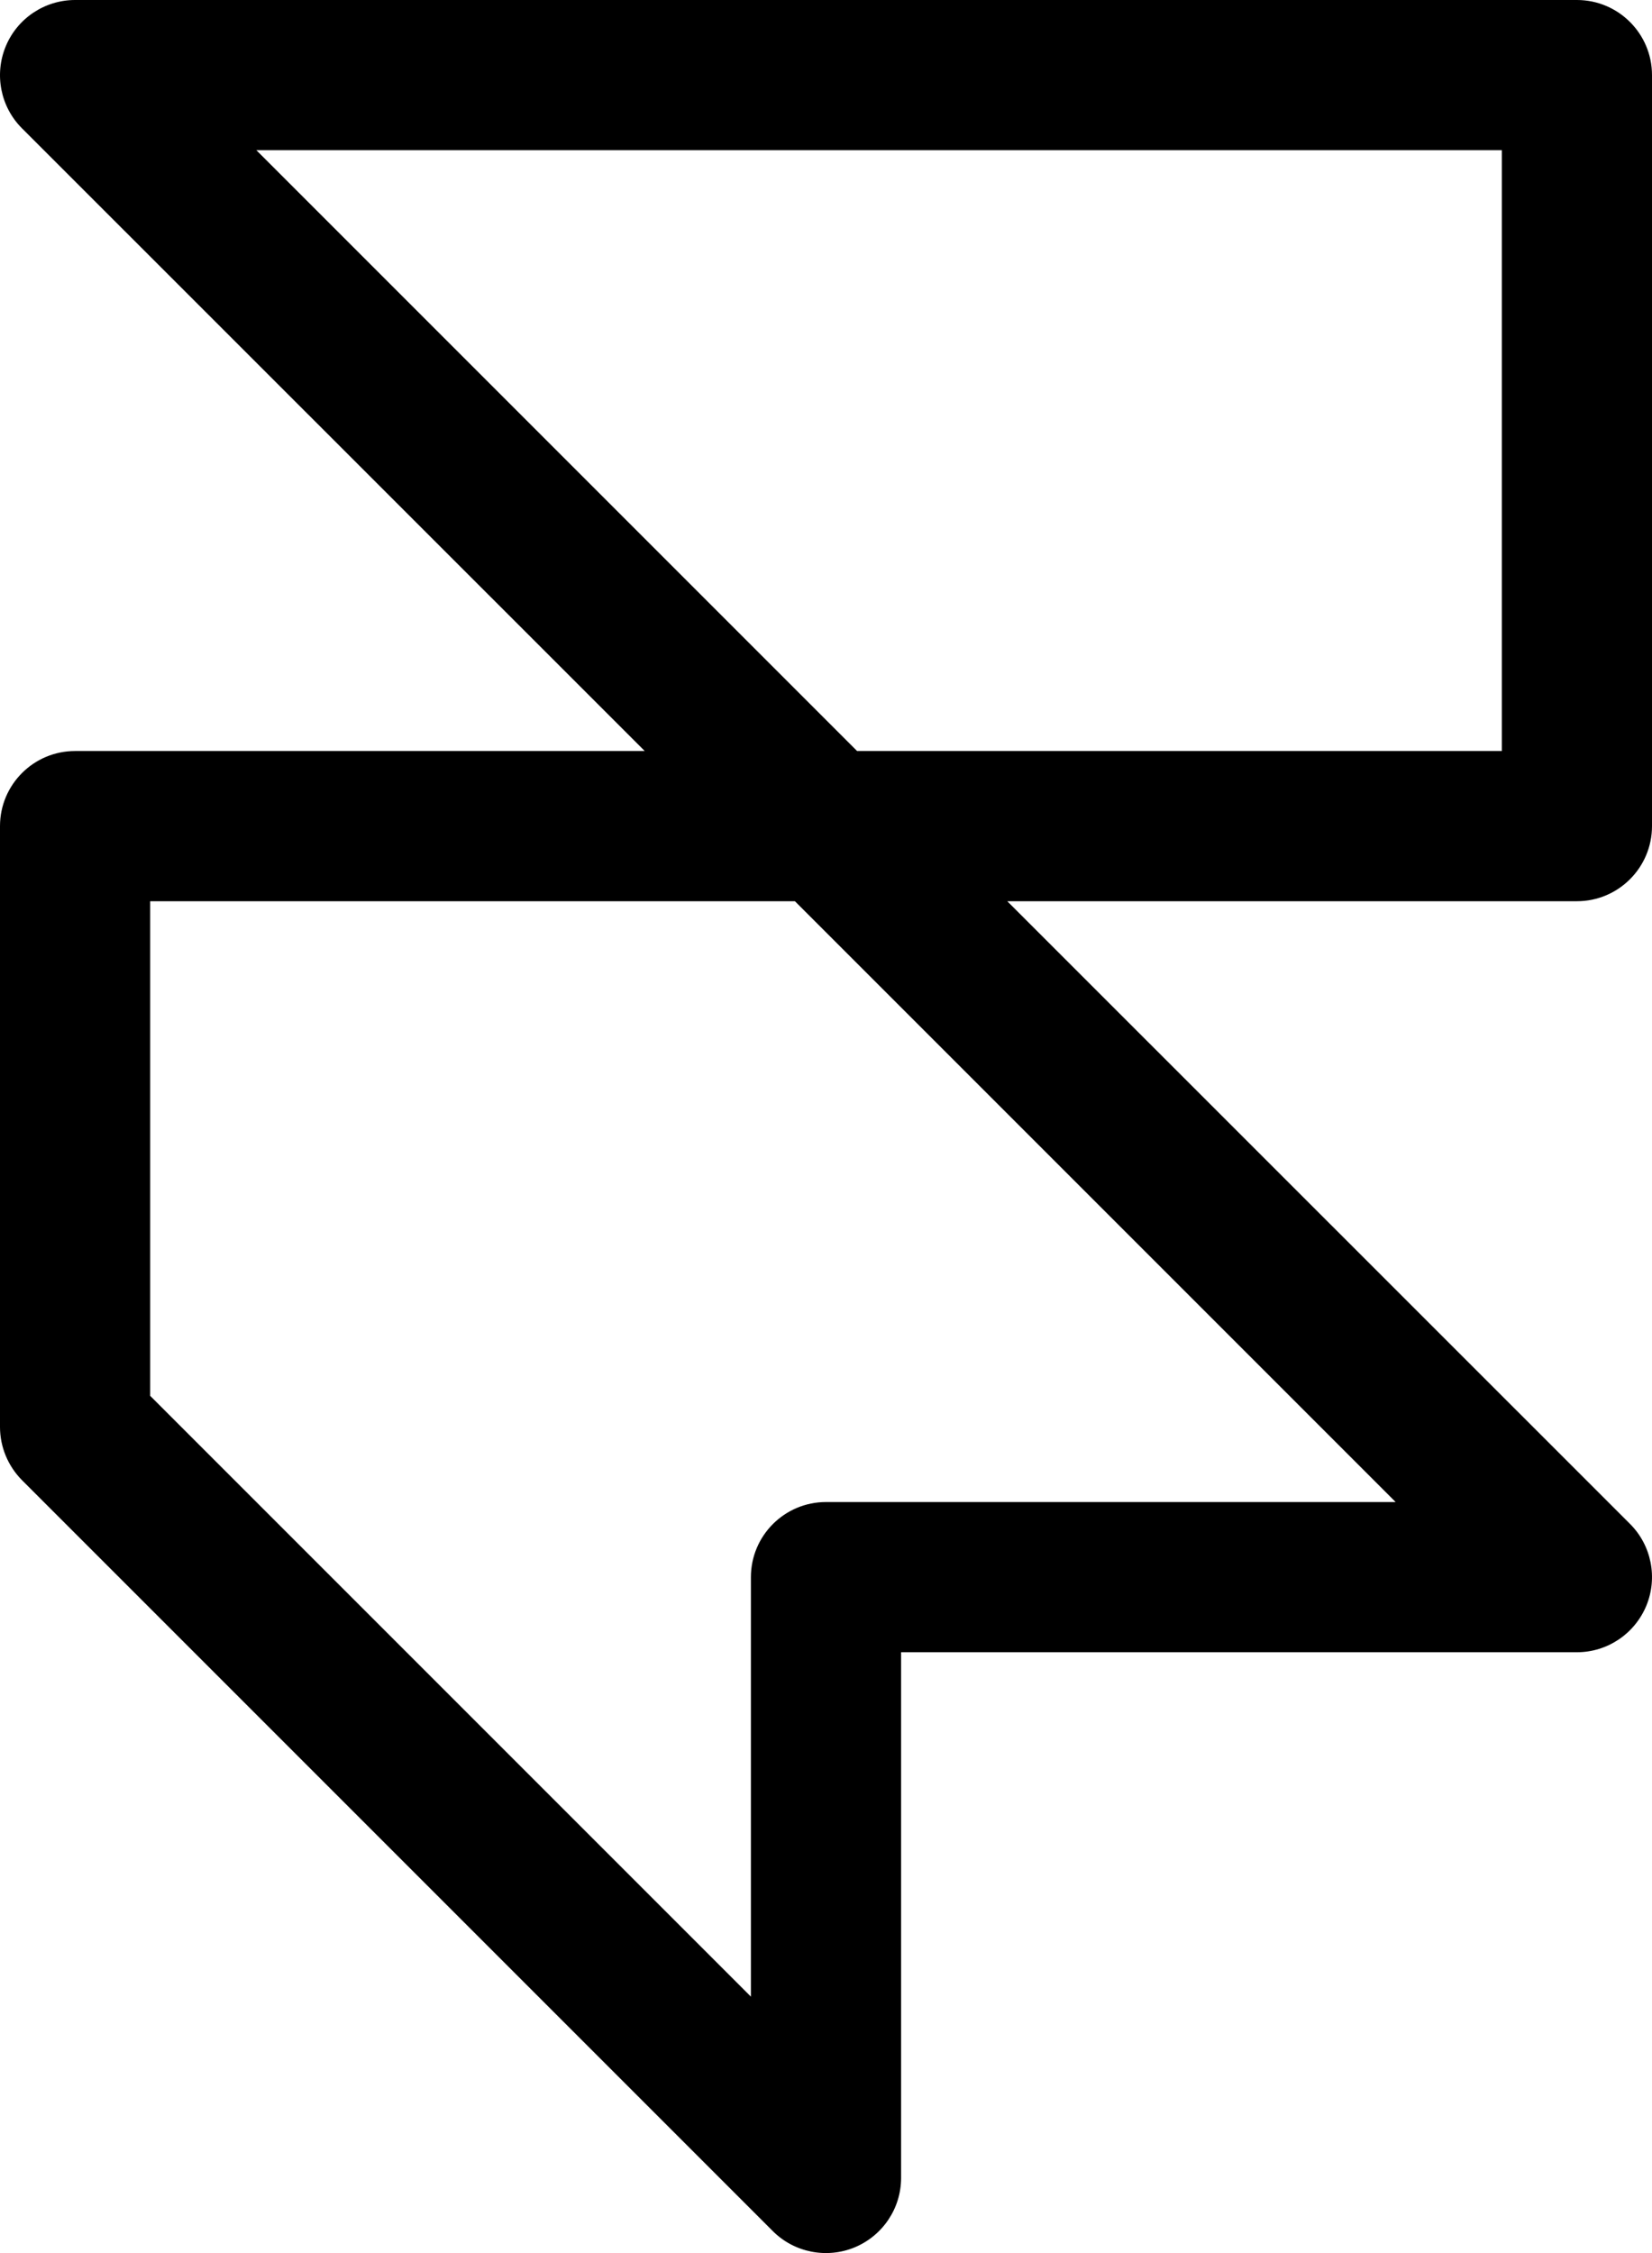 <svg width="11" height="15" viewBox="0 0 11 15" fill="none" xmlns="http://www.w3.org/2000/svg">
<path fill-rule="evenodd" clip-rule="evenodd" d="M0.038 0.309C0.115 0.122 0.298 0 0.5 0H10.5C10.776 0 11 0.224 11 0.5V5.5C11 5.776 10.776 6 10.5 6H6.707L10.854 10.146C10.997 10.289 11.039 10.505 10.962 10.691C10.884 10.878 10.702 11 10.5 11H6V14.5C6 14.702 5.878 14.884 5.691 14.962C5.505 15.039 5.289 14.997 5.146 14.854L0.146 9.854C0.053 9.76 -6.60491e-07 9.633 -6.60491e-07 9.5V5.5C-6.60491e-07 5.224 0.224 5 0.5 5H4.293L0.146 0.854C0.003 0.711 -0.039 0.495 0.038 0.309ZM5.707 5H10V1H1.707L5.707 5ZM5.293 6H1V9.293L5 13.293V10.5C5 10.224 5.224 10 5.5 10H9.293L5.293 6Z" fill="black"/>
</svg>
